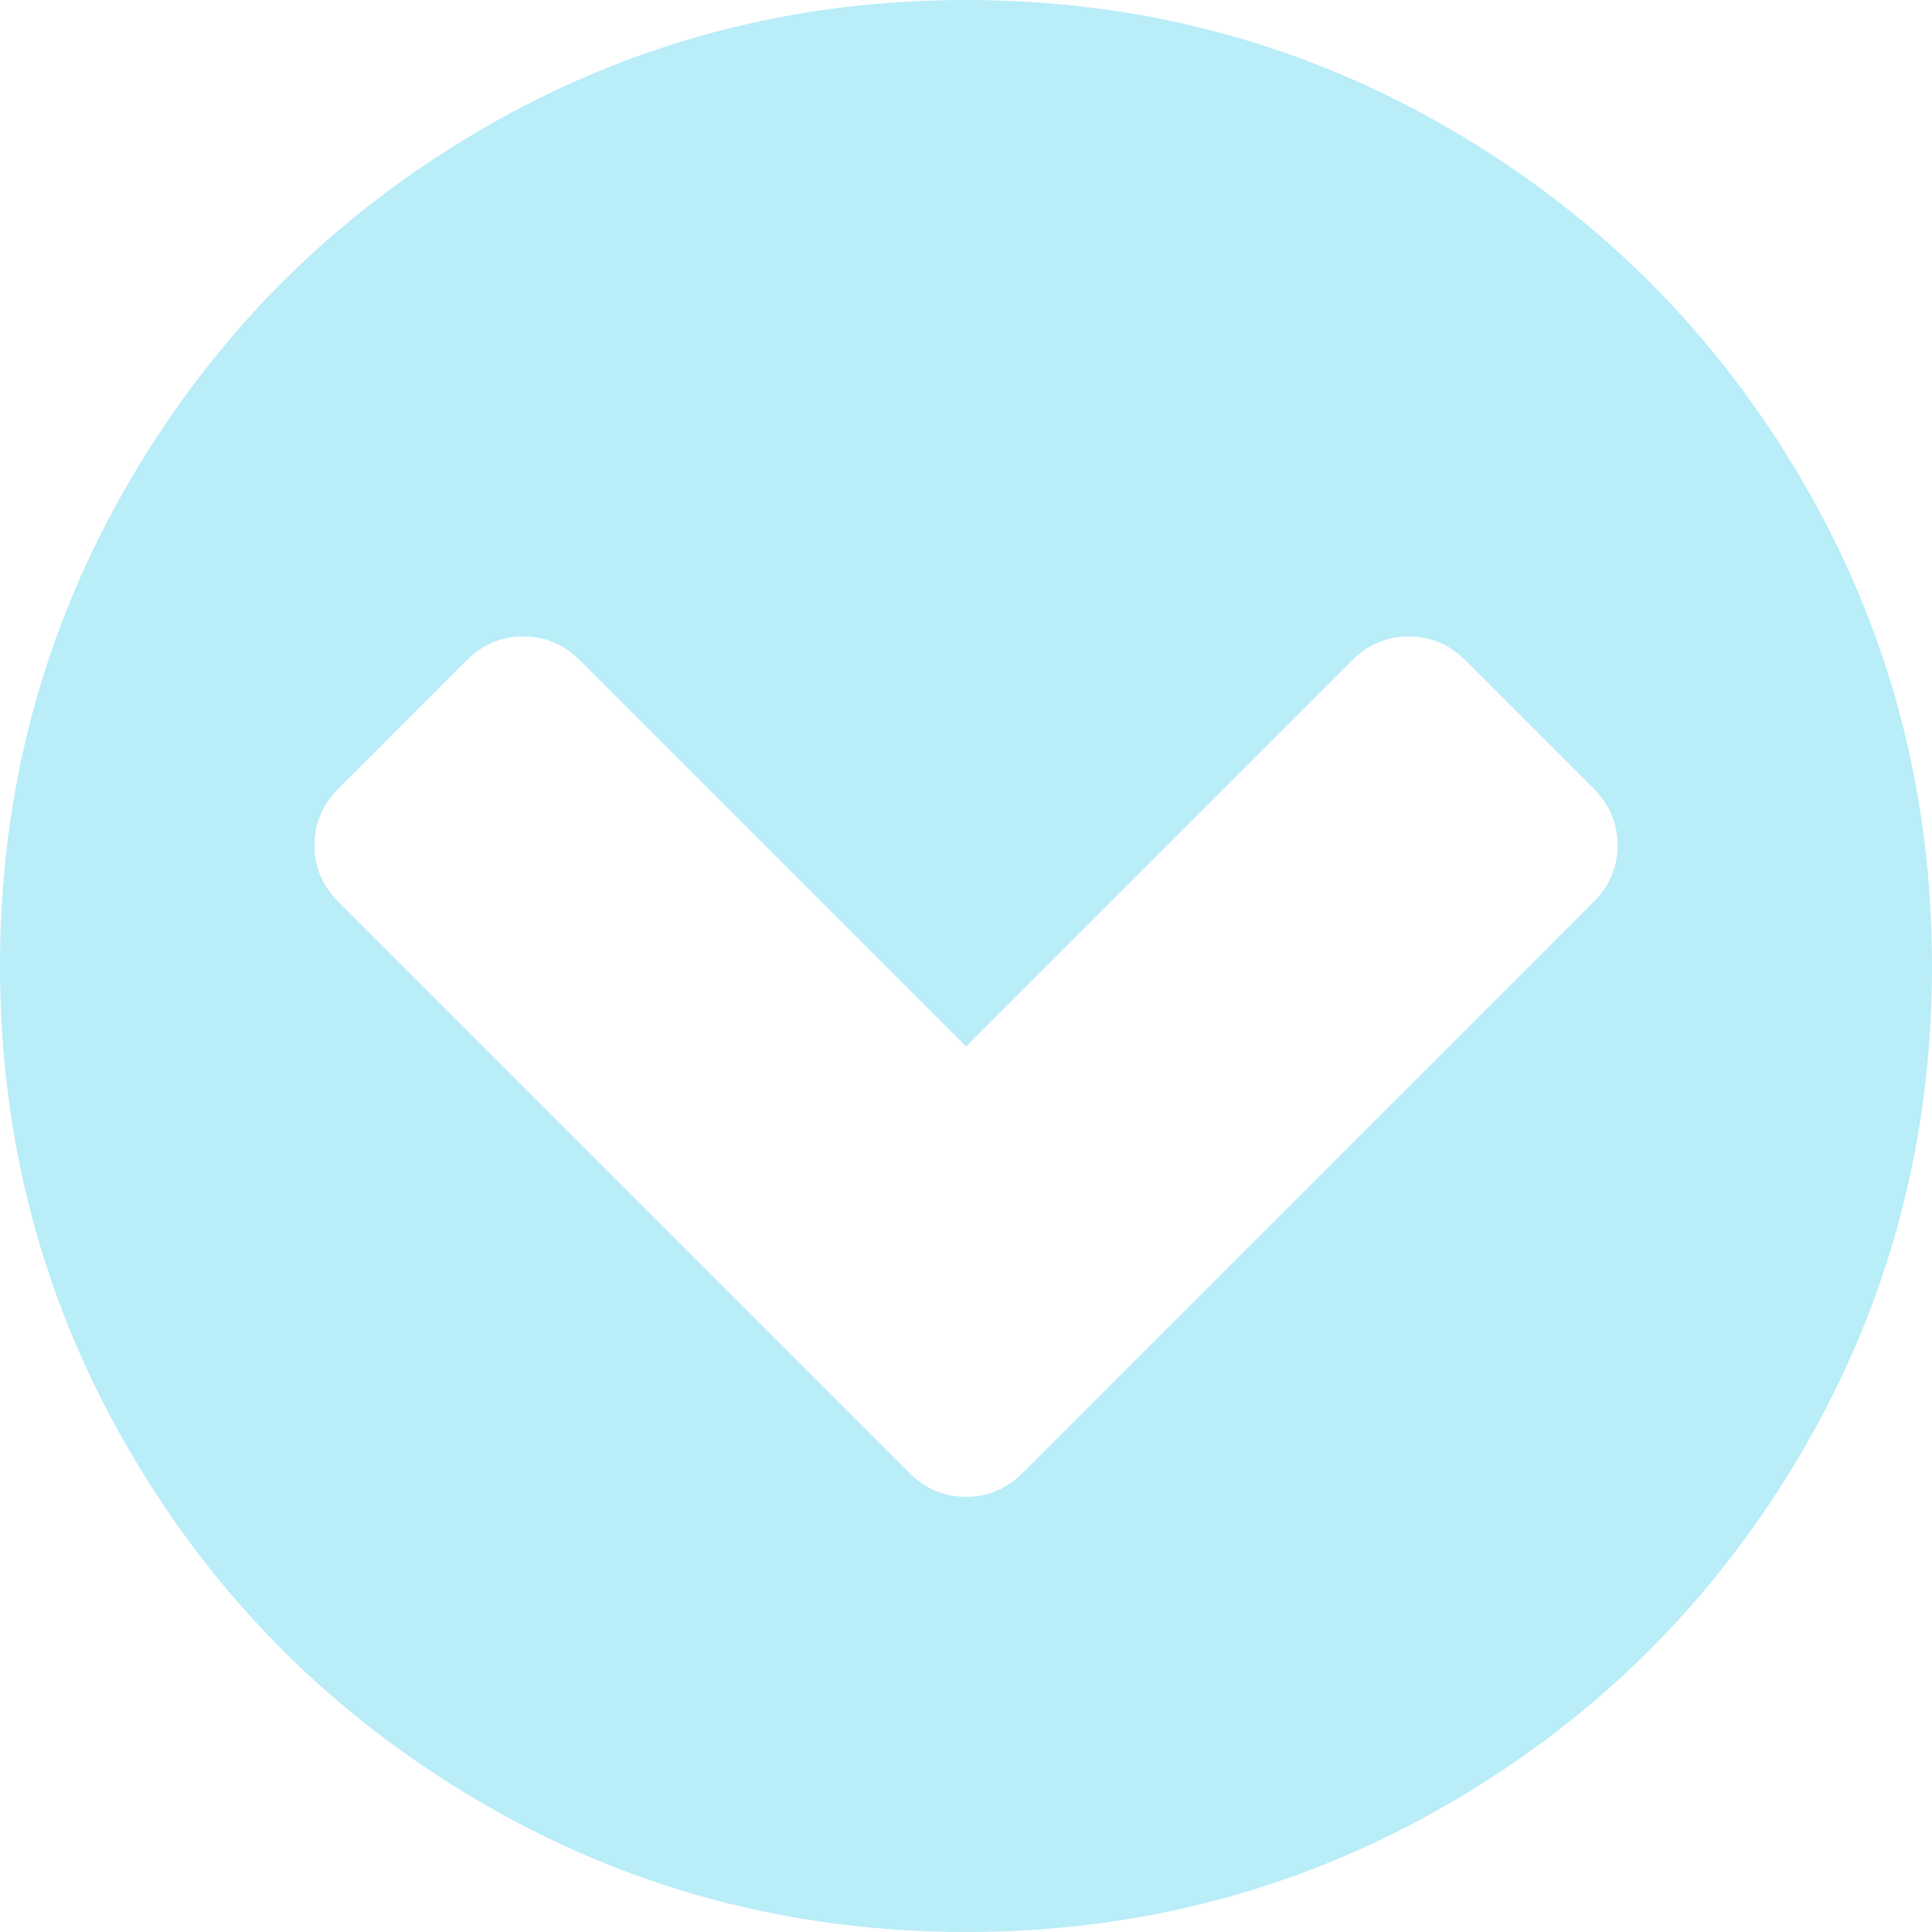 <?xml version="1.0"?>
<svg xmlns="http://www.w3.org/2000/svg" xmlns:xlink="http://www.w3.org/1999/xlink" version="1.1" id="Capa_1" x="0px" y="0px" width="512px" height="512px" viewBox="0 0 438.533 438.533" style="enable-background:new 0 0 438.533 438.533;" xml:space="preserve" class=""><g><g>
	<path d="M409.133,109.203c-19.608-33.592-46.205-60.189-79.798-79.796C295.736,9.801,259.058,0,219.273,0   c-39.781,0-76.47,9.801-110.063,29.407c-33.595,19.604-60.192,46.201-79.8,79.796C9.801,142.8,0,179.489,0,219.267   c0,39.78,9.804,76.463,29.407,110.062c19.607,33.592,46.204,60.189,79.799,79.798c33.597,19.605,70.283,29.407,110.063,29.407   s76.47-9.802,110.065-29.407c33.593-19.602,60.189-46.206,79.795-79.798c19.603-33.596,29.403-70.284,29.403-110.062   C438.533,179.485,428.732,142.795,409.133,109.203z M361.733,204.705L232.119,334.324c-3.614,3.614-7.9,5.428-12.849,5.428   c-4.948,0-9.229-1.813-12.847-5.428L76.804,204.705c-3.617-3.615-5.426-7.898-5.426-12.845c0-4.949,1.809-9.235,5.426-12.851   l29.119-29.121c3.621-3.618,7.9-5.426,12.851-5.426c4.948,0,9.231,1.809,12.847,5.426l87.65,87.65l87.65-87.65   c3.614-3.618,7.898-5.426,12.847-5.426c4.949,0,9.233,1.809,12.847,5.426l29.123,29.121c3.621,3.616,5.428,7.902,5.428,12.851   C367.164,196.807,365.357,201.09,361.733,204.705z" data-original="#000000" class="active-path" data-old_color="#000000" fill="#B9EDF8"/>
</g></g> </svg>
